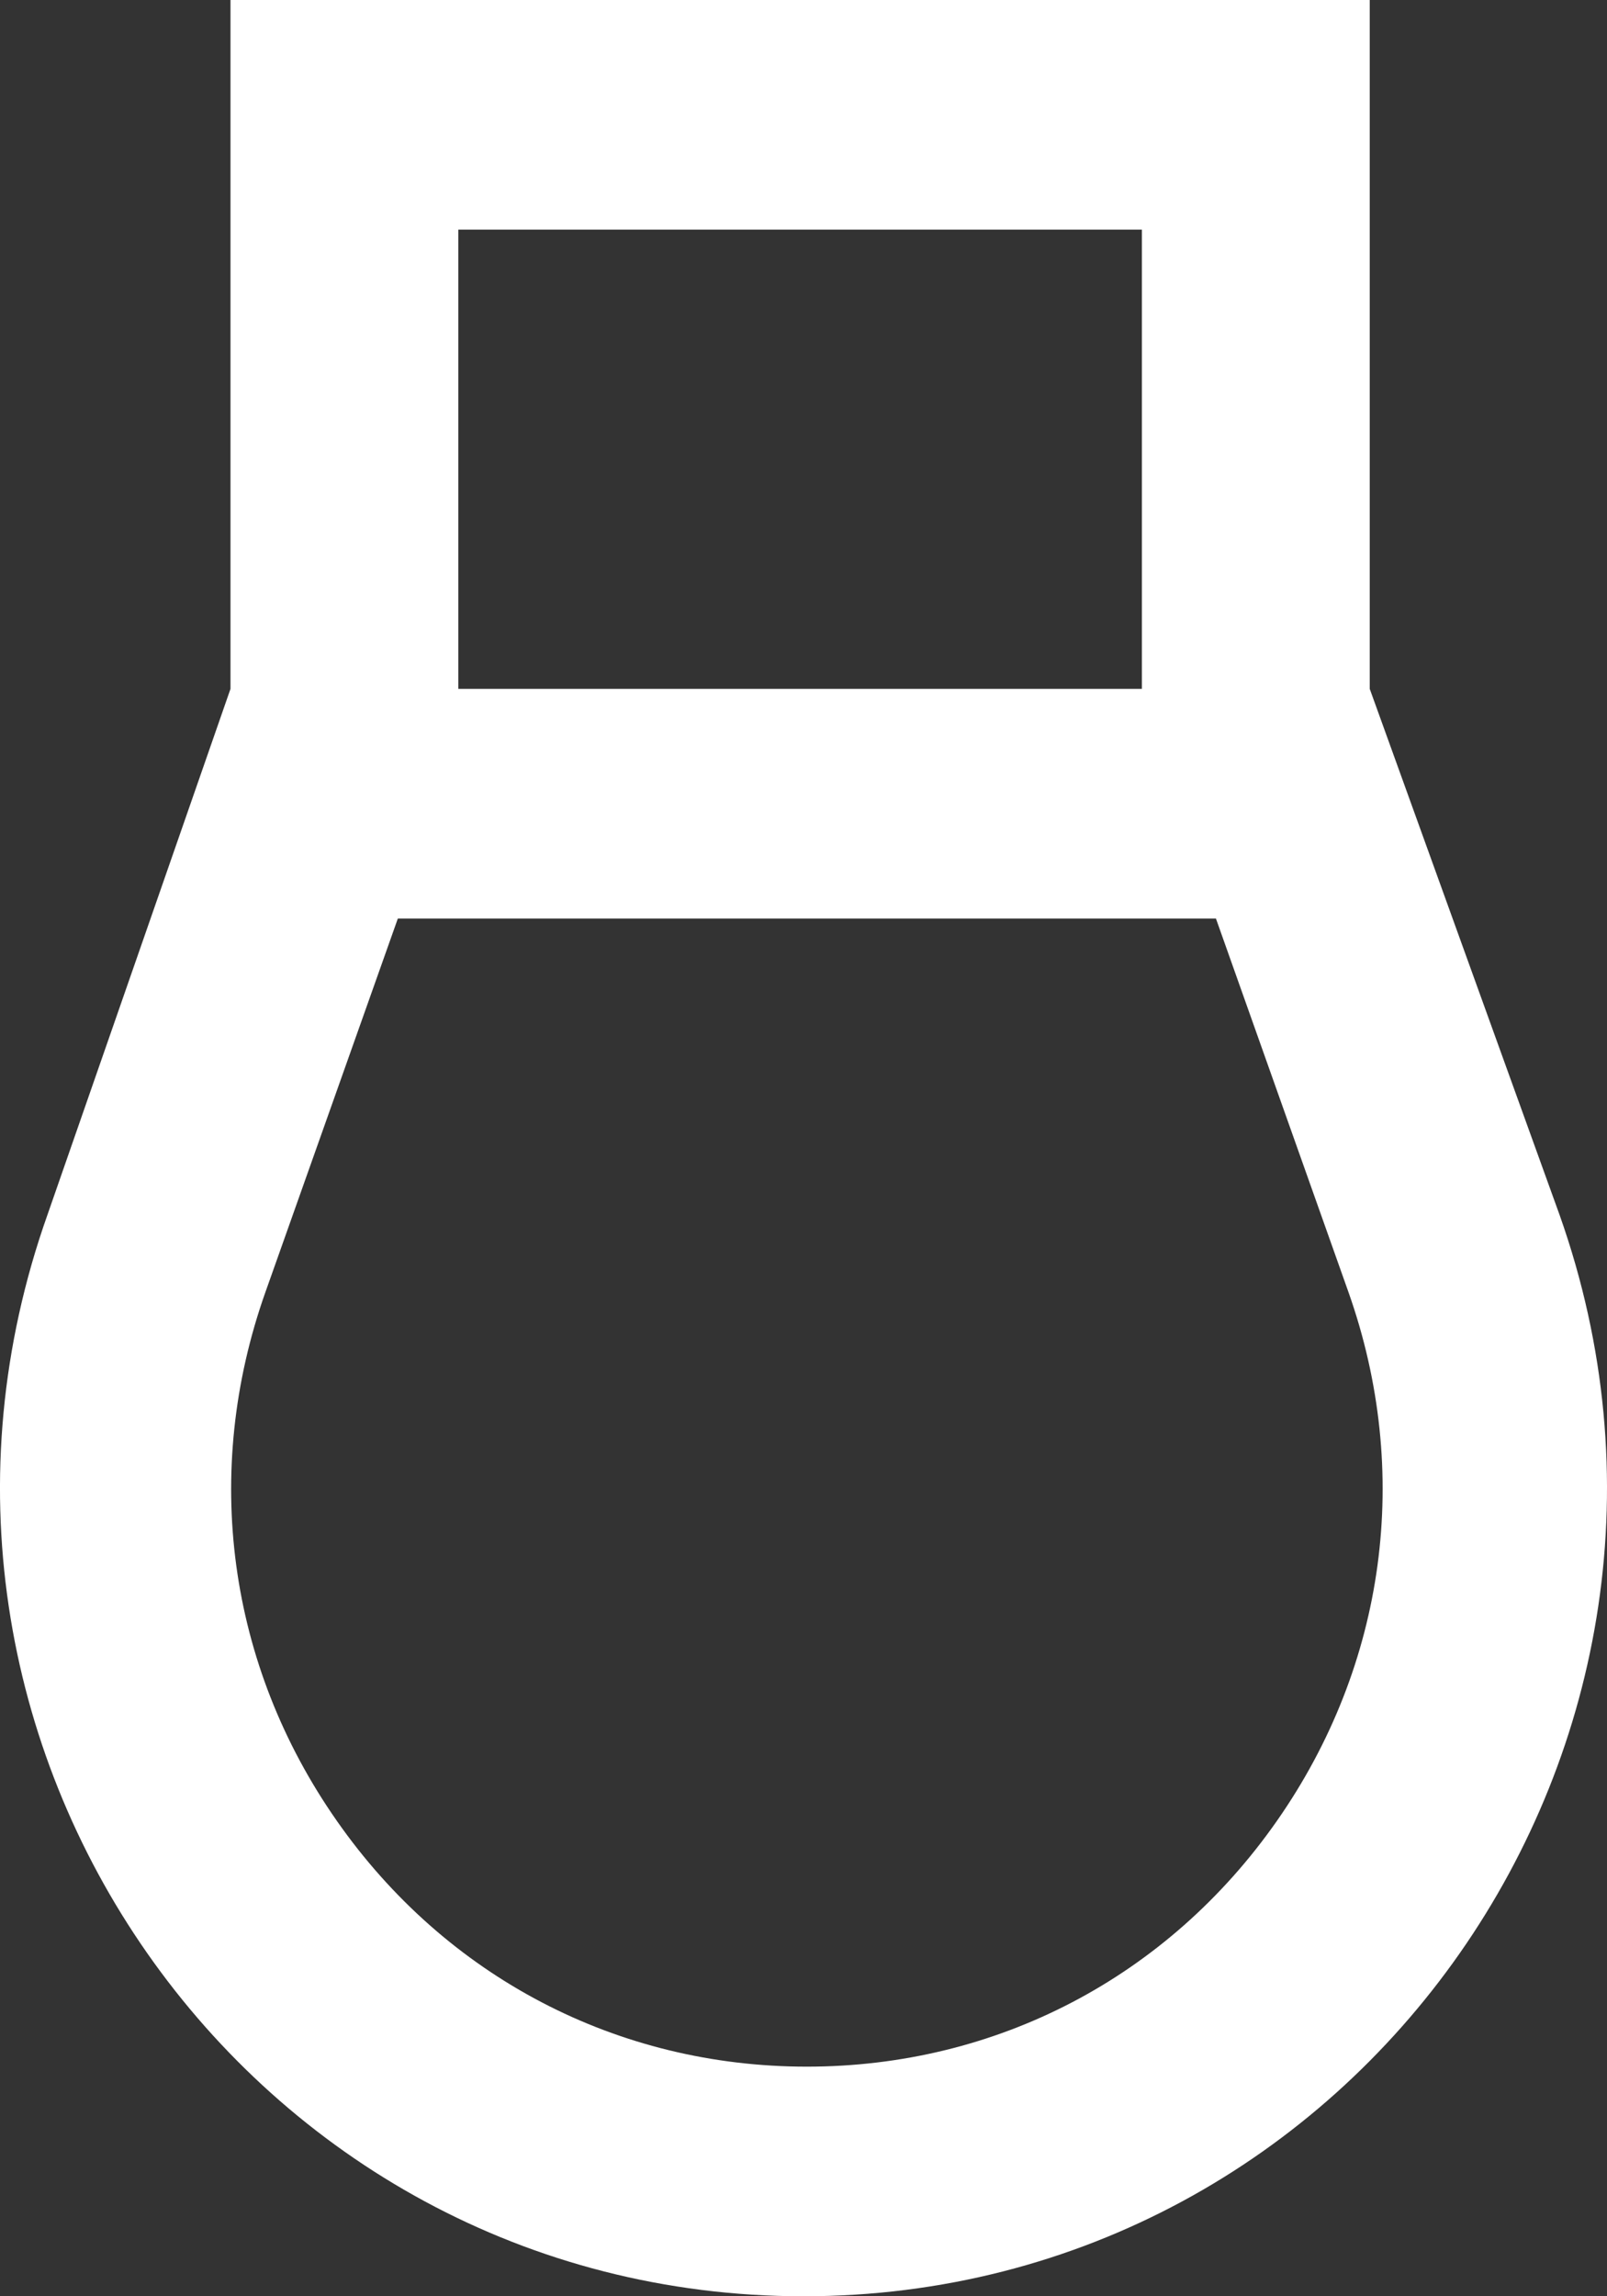 <?xml version="1.0" encoding="UTF-8" standalone="no"?>
<svg width="14px" height="20px" viewBox="0 0 14 20" version="1.1" xmlns="http://www.w3.org/2000/svg" xmlns:xlink="http://www.w3.org/1999/xlink">
    <rect x="0" y="0" width="14" height="20" fill="#333333" stroke="none"/>
    <!-- Generator: Sketch 3.8.1 (29687) - http://www.bohemiancoding.com/sketch -->
    <title>light_bulb [#676]</title>
    <desc>Created with Sketch.</desc>
    <defs></defs>
    <g id="Page-1" stroke="none" stroke-width="1" fill="none" fill-rule="evenodd">
        <g id="Dribbble-Dark-Preview" transform="translate(-143, -5199)" fill="#FFFFFF">
            <g id="icons" transform="translate(56, 160)">
                <path d="M98.124,5054.86 C97.173,5056.22 95.681,5057 94.029,5057 C92.379,5057 90.886,5056.22 89.935,5054.86 C88.983,5053.5 88.757,5051.822 89.312,5050.255 L90.466,5047 L97.593,5047 L98.748,5050.255 C99.302,5051.822 99.075,5053.5 98.124,5054.86 L98.124,5054.86 Z M90.993,5045 L96.948,5045 L96.948,5041 L90.993,5041 L90.993,5045 Z M100.587,5049.582 L98.933,5045 L98.933,5039 L89.008,5039 L89.008,5045 L87.413,5049.582 C85.787,5054.172 89.163,5059 94,5059 C98.837,5059 102.213,5054.172 100.587,5049.582 L100.587,5049.582 Z" id="light_bulb-[#676]"></path>
            </g>
        </g>
    </g>
</svg>